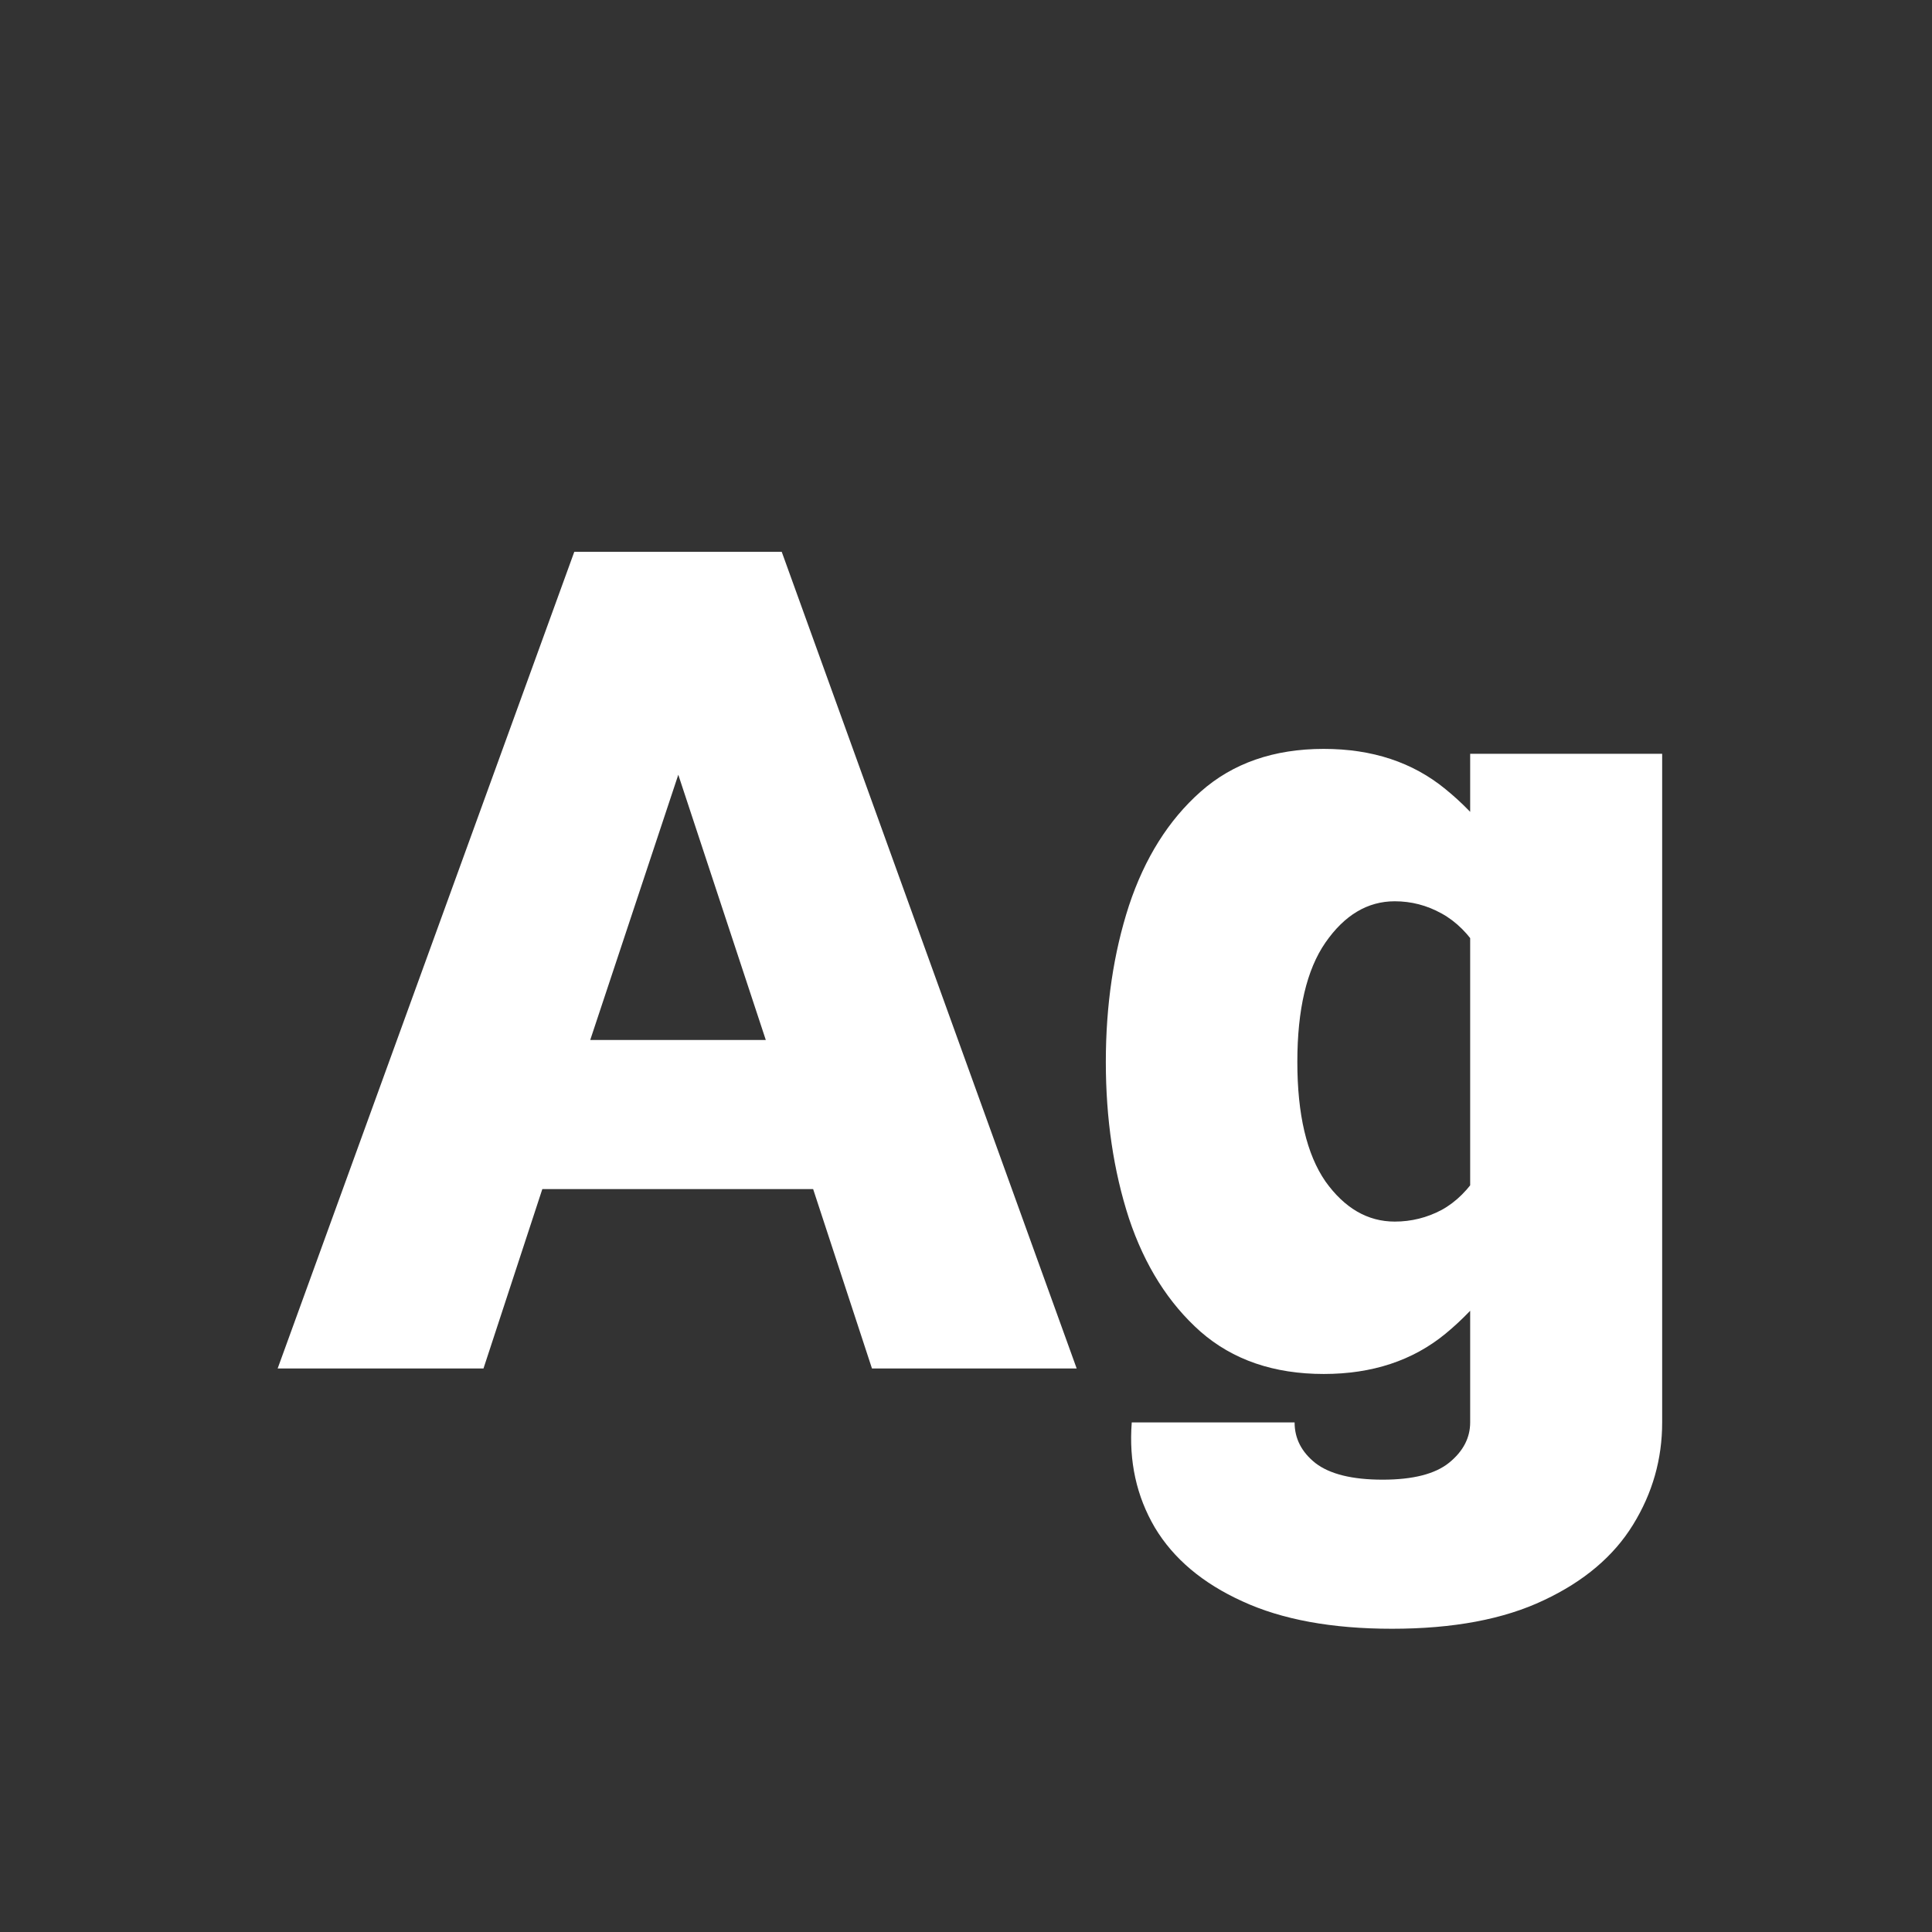 <svg width="24" height="24" viewBox="0 0 24 24" fill="none" xmlns="http://www.w3.org/2000/svg">
<rect x="0" y="0" width="24" height="24" fill="#333333" stroke="none"/>
<path d="M6.737 14.771H10.101L10.832 17H13.375L9.711 6.855H7.134L3.449 17H6.006L6.737 14.771ZM7.332 12.919L8.426 9.624L9.513 12.919H7.332ZM17.292 20.233C18.053 20.233 18.682 20.115 19.179 19.878C19.675 19.645 20.045 19.333 20.286 18.941C20.528 18.549 20.648 18.126 20.648 17.67V9.364H18.263V17.67C18.263 17.861 18.176 18.028 18.003 18.169C17.83 18.31 17.554 18.381 17.176 18.381C16.797 18.381 16.52 18.312 16.342 18.176C16.169 18.039 16.082 17.87 16.082 17.67H14.059C14.022 18.153 14.118 18.588 14.346 18.976C14.578 19.363 14.94 19.668 15.433 19.892C15.925 20.119 16.545 20.233 17.292 20.233ZM13.737 13.192C13.737 13.899 13.833 14.546 14.024 15.134C14.22 15.722 14.517 16.191 14.913 16.542C15.314 16.893 15.825 17.068 16.444 17.068C17.046 17.068 17.549 16.902 17.955 16.569C18.365 16.232 18.718 15.779 19.015 15.209L18.379 14.56C18.247 14.774 18.09 14.931 17.907 15.031C17.725 15.127 17.531 15.175 17.326 15.175C16.989 15.175 16.702 15.008 16.465 14.676C16.232 14.338 16.116 13.844 16.116 13.192C16.116 12.541 16.232 12.046 16.465 11.709C16.702 11.367 16.989 11.196 17.326 11.196C17.531 11.196 17.725 11.246 17.907 11.347C18.09 11.447 18.247 11.604 18.379 11.818L19.015 11.155C18.718 10.586 18.365 10.134 17.955 9.802C17.549 9.469 17.046 9.303 16.444 9.303C15.825 9.303 15.314 9.48 14.913 9.836C14.517 10.187 14.22 10.659 14.024 11.251C13.833 11.839 13.737 12.486 13.737 13.192Z" fill="white"/>
</svg>
